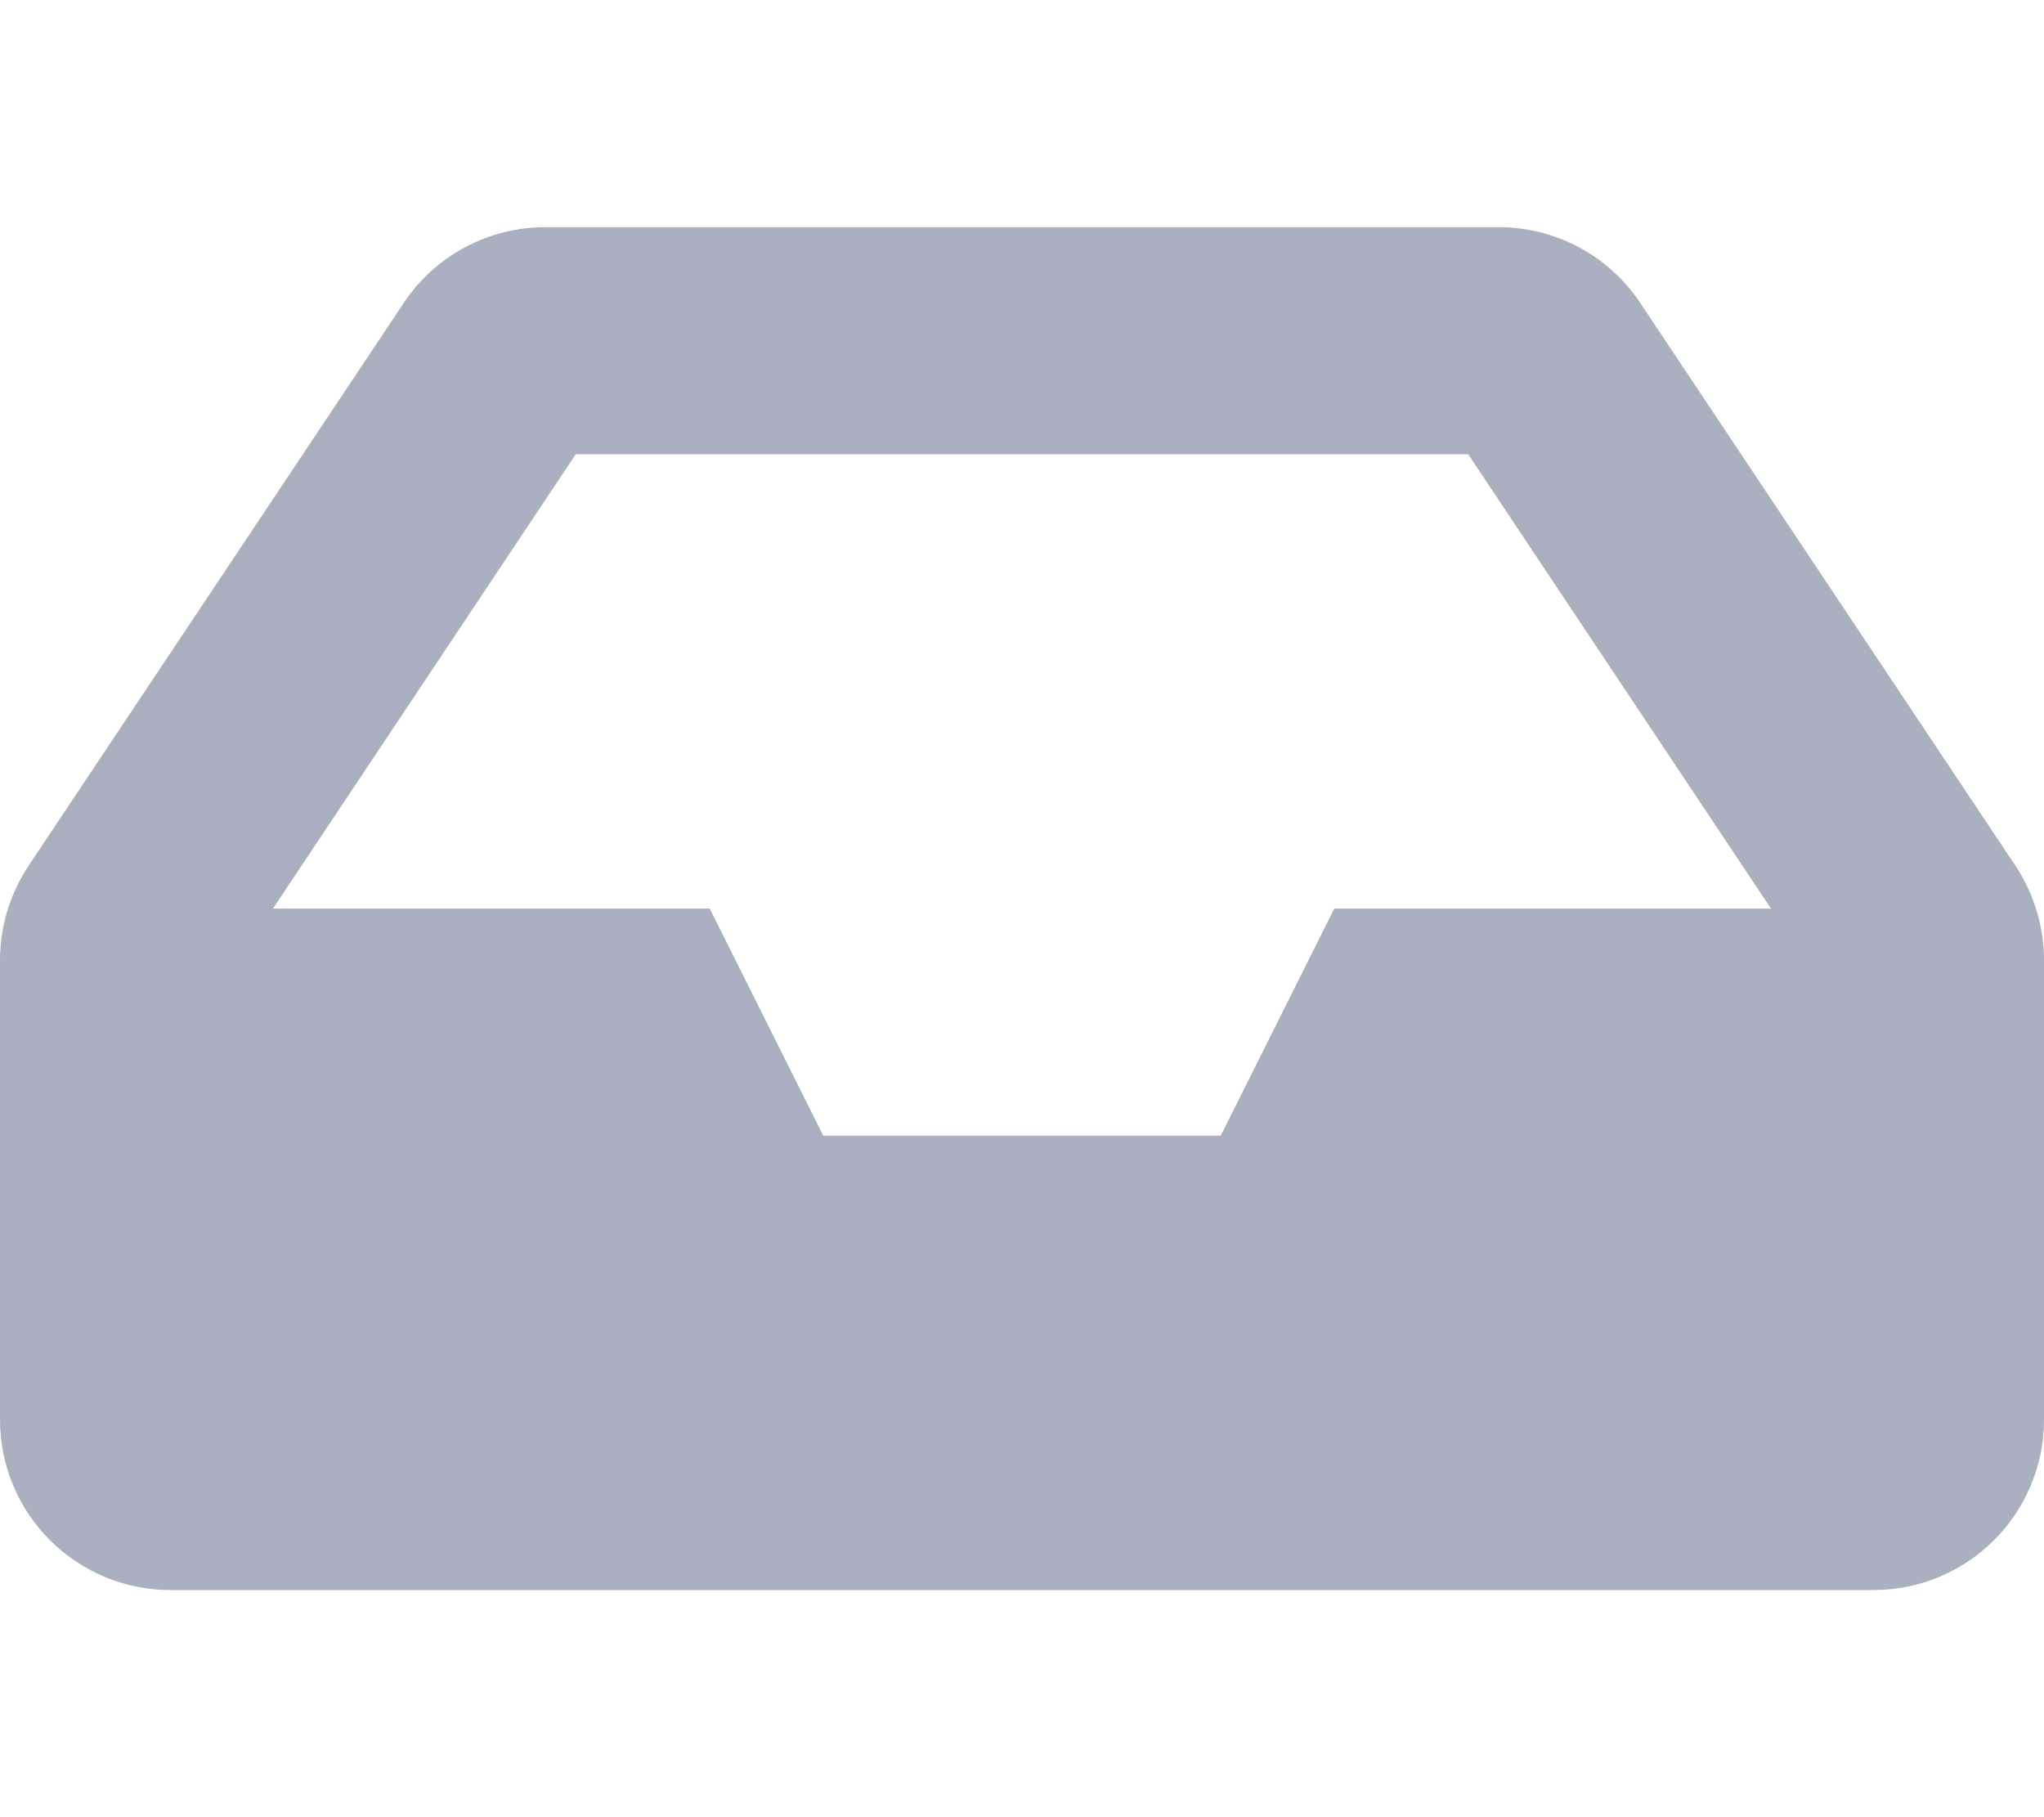 <svg width="18" height="16" viewBox="0 0 18 16" fill="none" xmlns="http://www.w3.org/2000/svg">
<g clip-path="url(#clip0)">
<path d="M17.748 7.622L14.445 2.668C14.308 2.462 14.123 2.294 13.905 2.177C13.687 2.061 13.444 2 13.197 2H4.803C4.556 2 4.313 2.061 4.095 2.177C3.877 2.294 3.692 2.462 3.555 2.668L0.252 7.622C0.088 7.869 -3.61663e-06 8.158 1.11909e-10 8.454L1.1191e-10 12.5C1.1191e-10 13.328 0.672 14 1.5 14H16.5C17.328 14 18 13.328 18 12.5V8.454C18 8.158 17.912 7.869 17.748 7.622ZM5.07 4H12.93L15.596 8H11.75L10.75 10H7.25L6.25 8H2.404L5.07 4Z" fill="#AAB0C0"/>
</g>
<defs>
<clipPath id="clip0">
<rect width="18" height="16" fill="white"/>
</clipPath>
</defs>
</svg>
